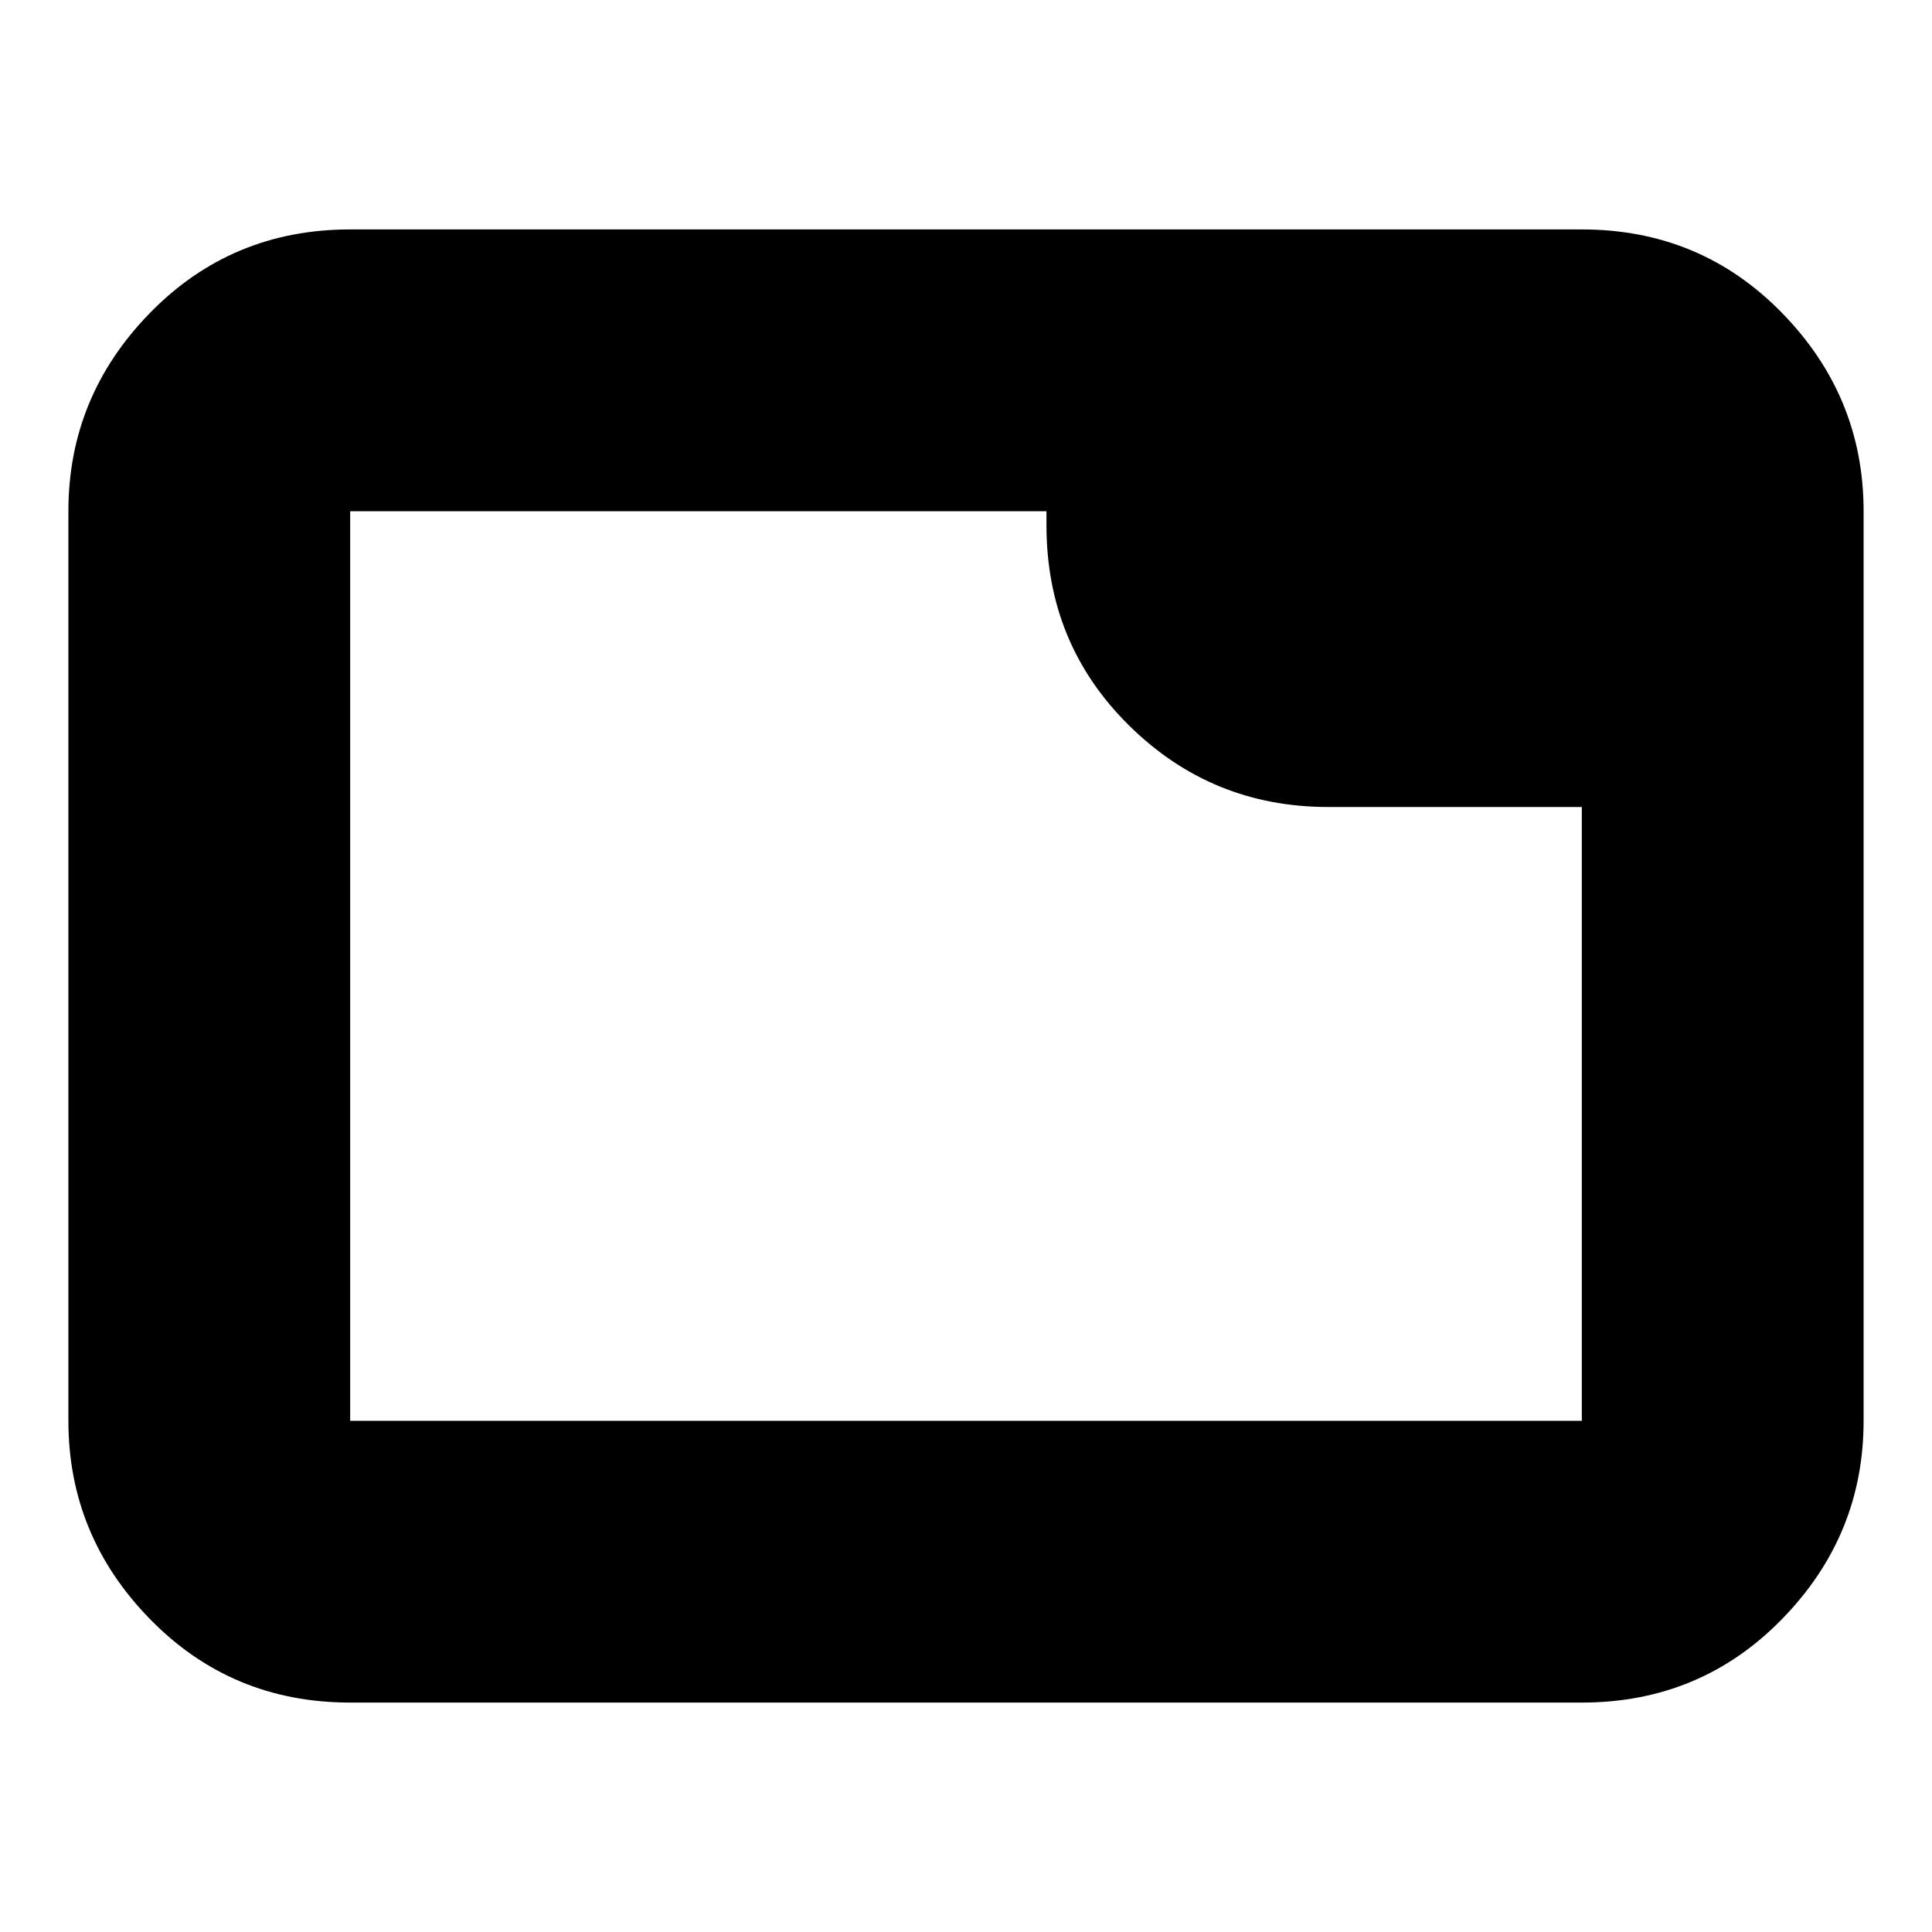<svg xmlns="http://www.w3.org/2000/svg" height="20" width="20"><path d="M3.625 17.625q-1.229 0-2.073-.865-.844-.864-.844-2.052V5.292q0-1.188.844-2.052.844-.865 2.073-.865h12.75q1.229 0 2.073.865.844.864.844 2.052v9.416q0 1.188-.844 2.052-.844.865-2.073.865Zm7.208-12.187v-.146H3.625v9.416h12.75V8.354H13.75q-1.208 0-2.062-.844-.855-.843-.855-2.072Zm-7.208 9.27V5.292v9.416Z"/></svg>